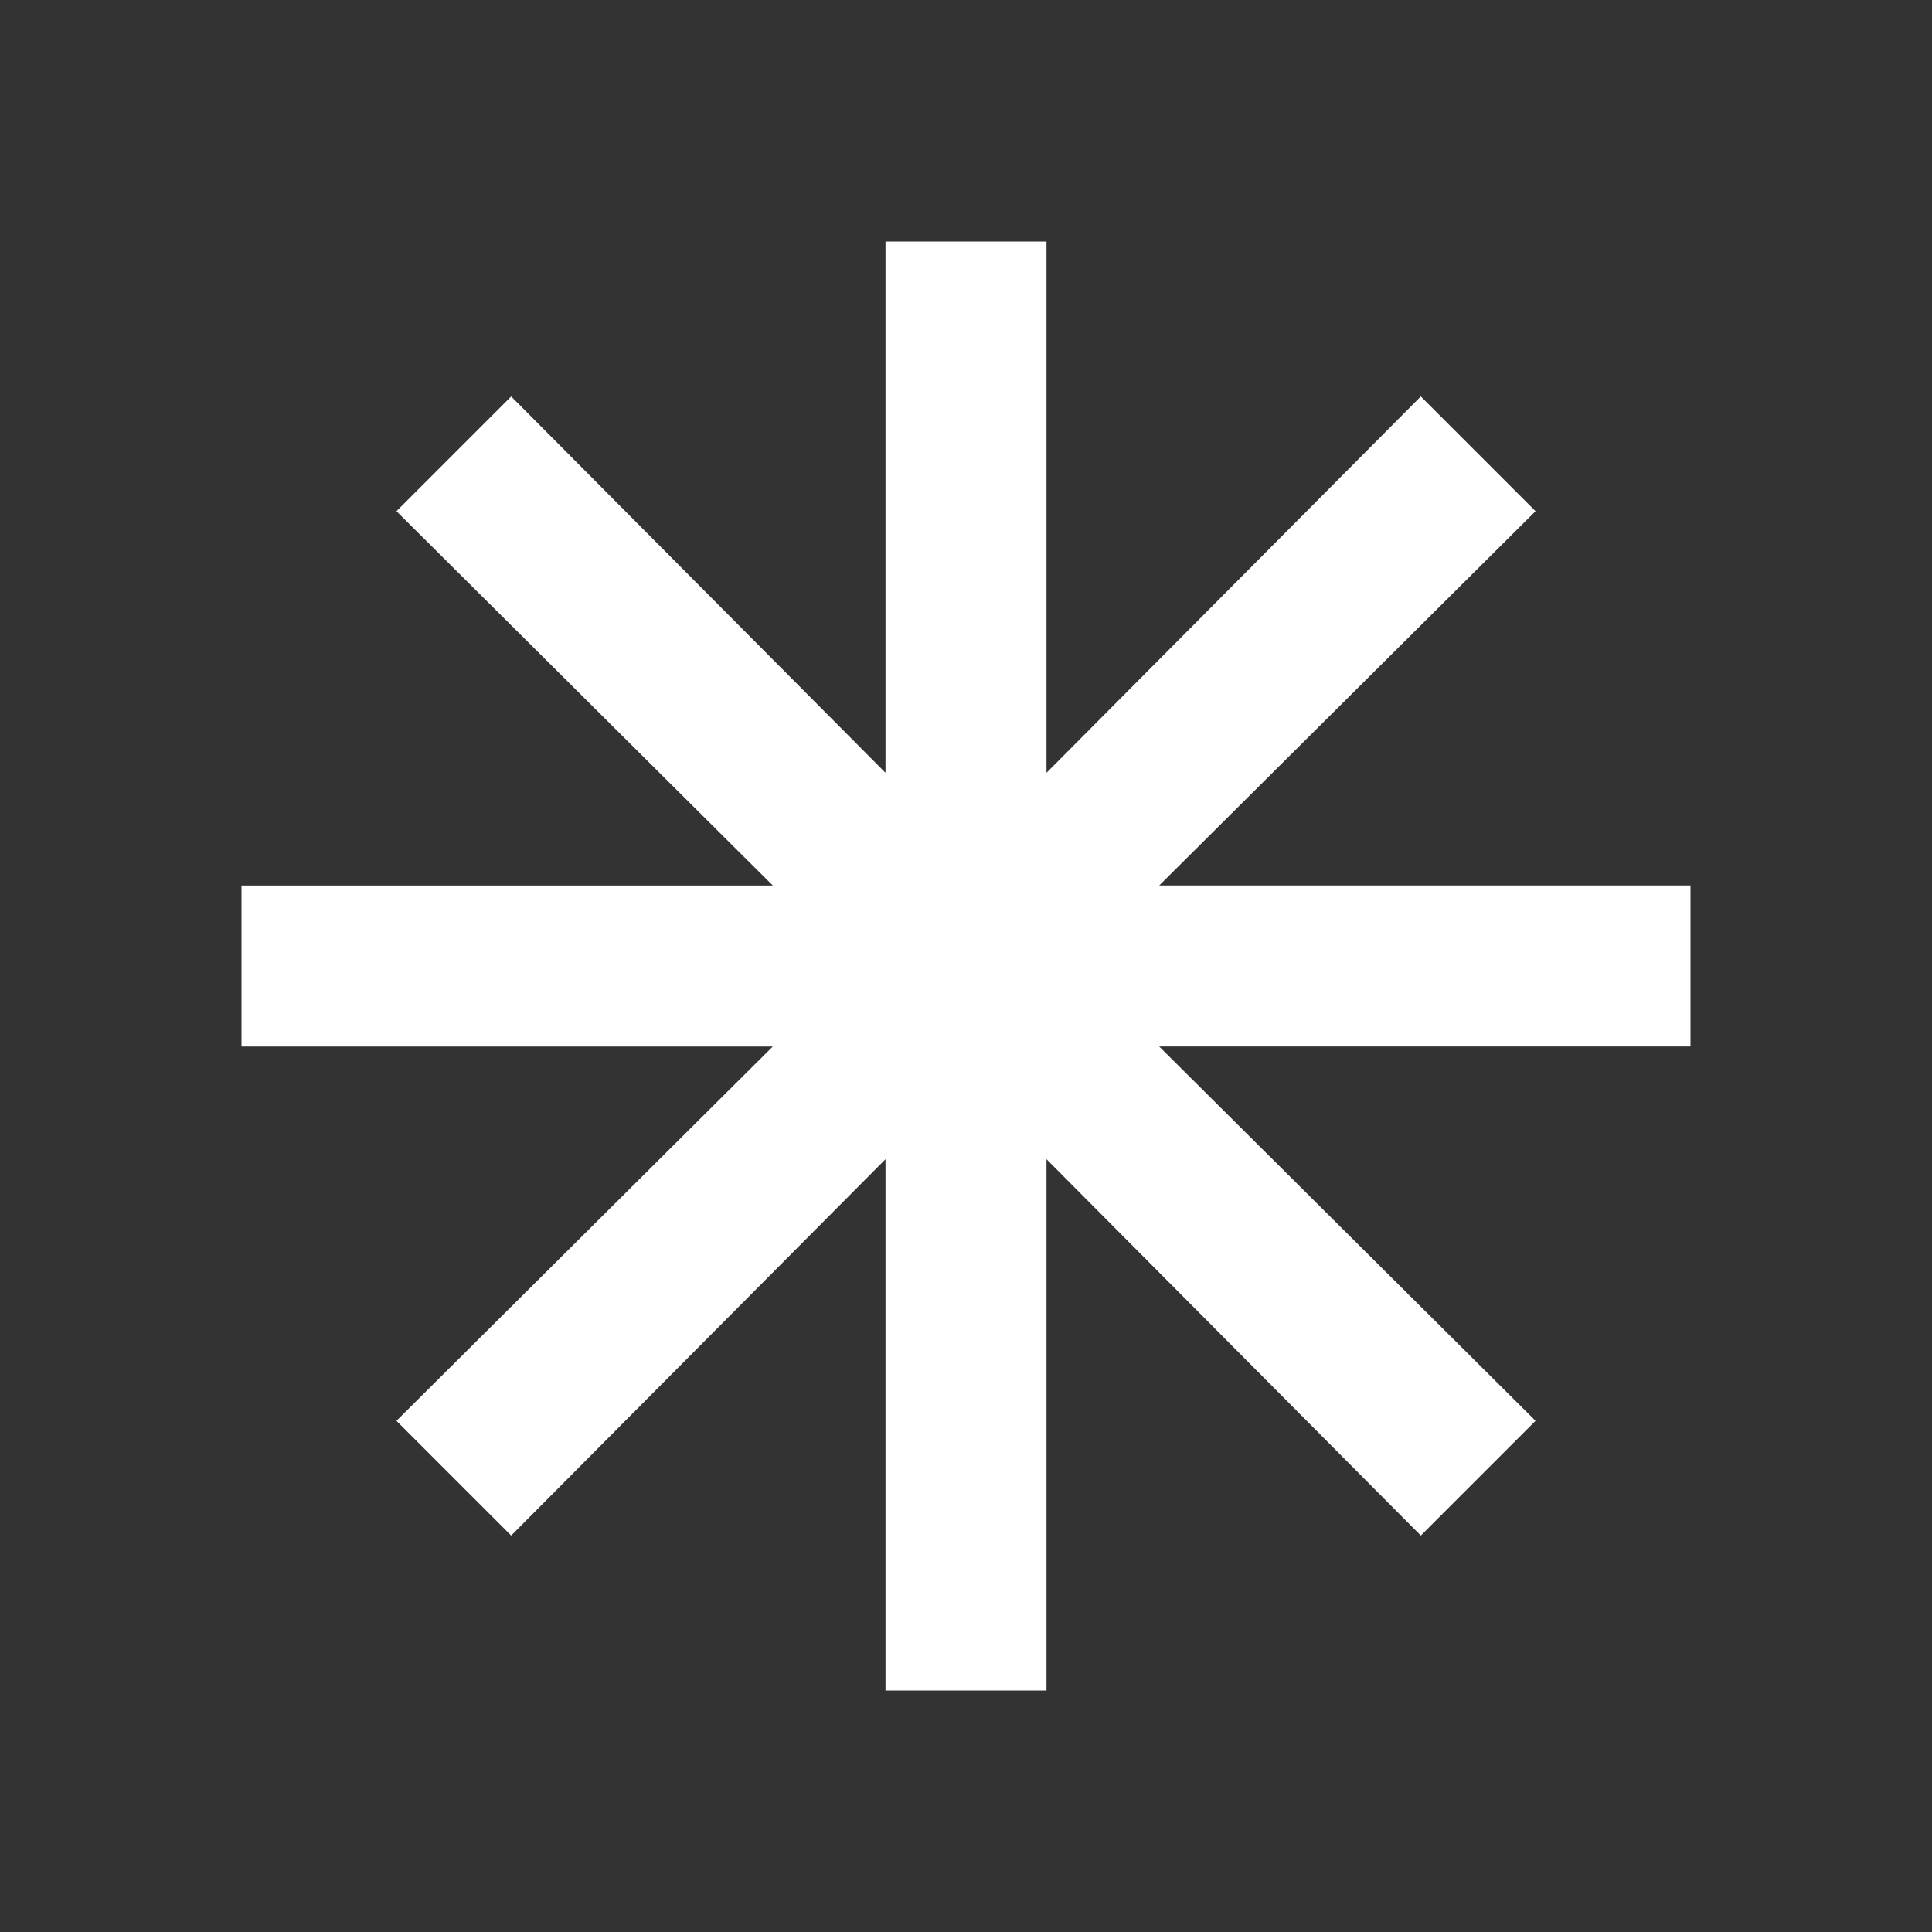<svg xmlns="http://www.w3.org/2000/svg" width="1em" height="1em" viewBox="0 0 24 24">
    <rect x="0" y="0" width="24" height="24" fill="#333333" stroke="none"/>
    <path fill="white"
        d="M11 21v-6.6l-4.65 4.675l-1.425-1.425L9.6 13H3v-2h6.6L4.925 6.35L6.35 4.925L11 9.6V3h2v6.6l4.65-4.675l1.425 1.425L14.4 11H21v2h-6.6l4.675 4.65l-1.425 1.425L13 14.4V21z" />
</svg>